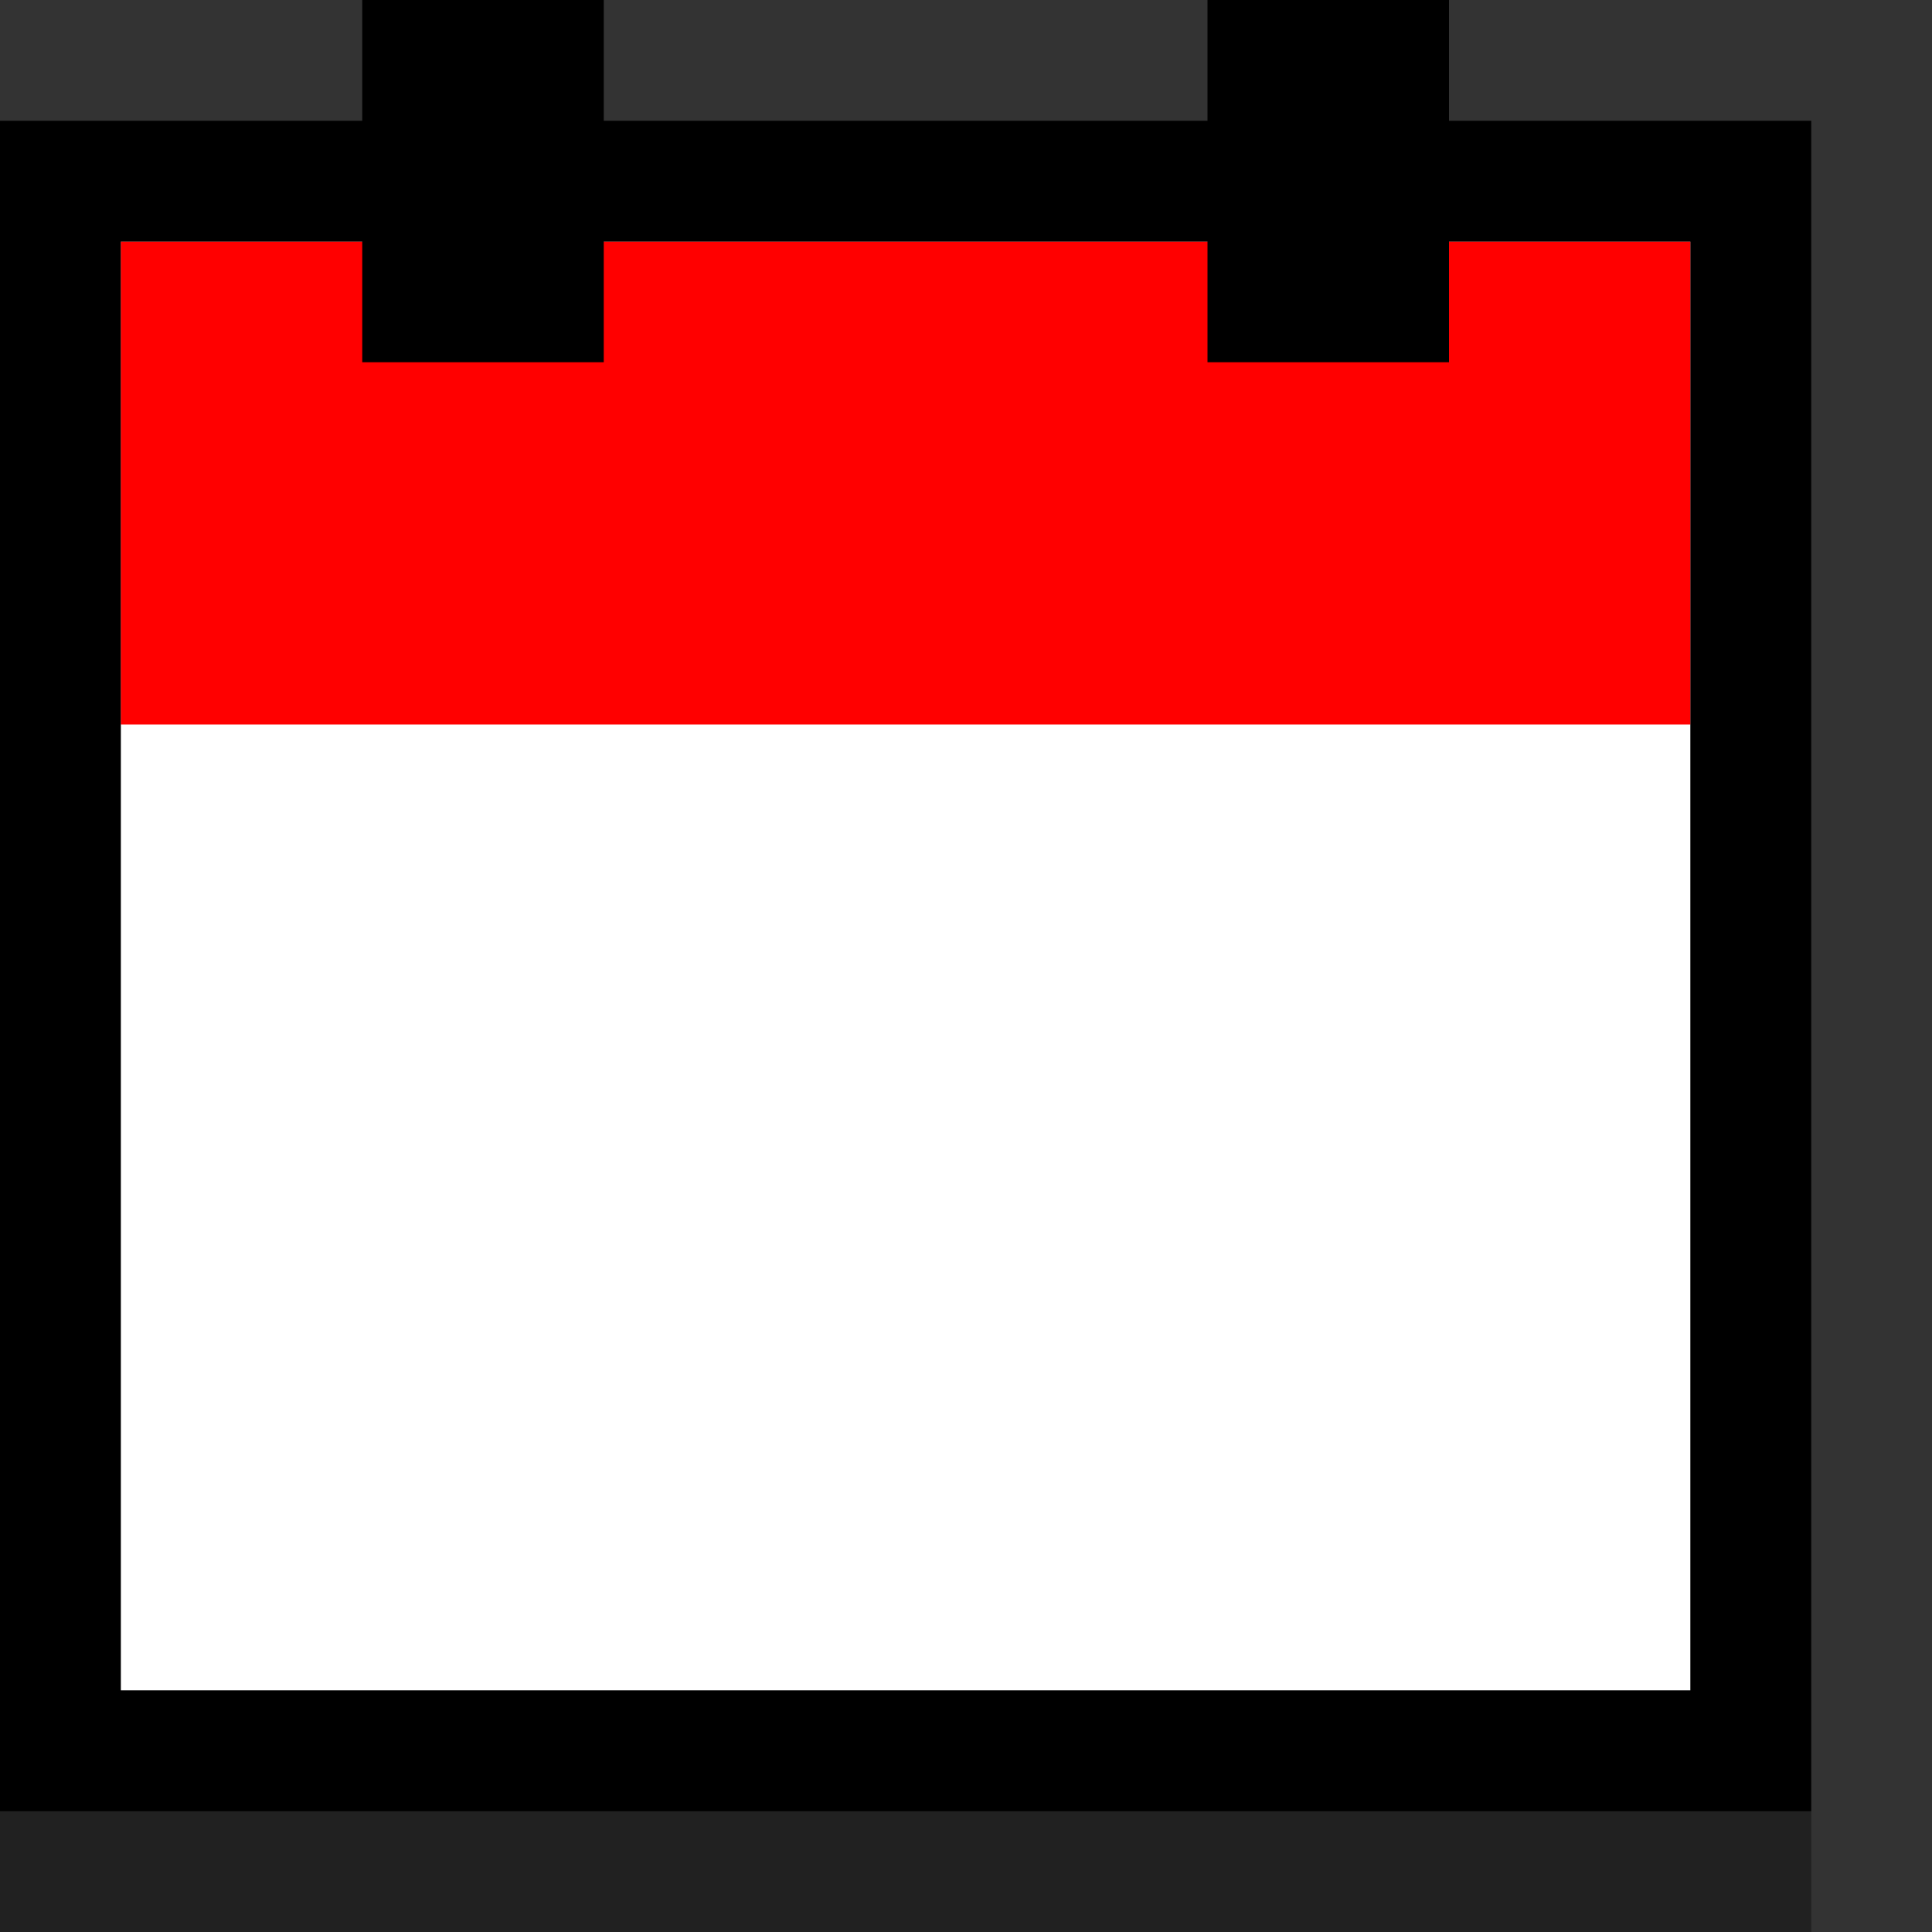 <?xml version="1.0" encoding="UTF-8" standalone="no"?>
<!DOCTYPE svg PUBLIC "-//W3C//DTD SVG 1.1//EN" "http://www.w3.org/Graphics/SVG/1.1/DTD/svg11.dtd">
<svg width="16px" height="16px" version="1.1" xmlns="http://www.w3.org/2000/svg" xmlns:xlink="http://www.w3.org/1999/xlink" xml:space="preserve" xmlns:serif="http://www.serif.com/" style="clip-rule:evenodd;stroke-linejoin:round;stroke-miterlimit:2;">
    <rect width="100%" height="100%" fill="#333333" stroke="none"/>
    <g id="Layer1">
        <rect x="0" y="15" width="15" height="1" style="fill-opacity:0.35;"/>
        <rect x="1" y="2" width="13" height="12" fill="#fff"/>
        <rect x="1" y="2" width="13" height="4" fill="red"/>
        <path d="M5,1L5,0L3,0L3,1L-0,1L0,15L15,15L15,1L12,1L12,0L10,0L10,1L5,1ZM12,2L12,3L10,3L10,2L5,2L5,3L3,3L3,2L1,2L1,14L14,14L14,2L12,2Z" fill-rule="evenodd"/>
    </g>
</svg>
